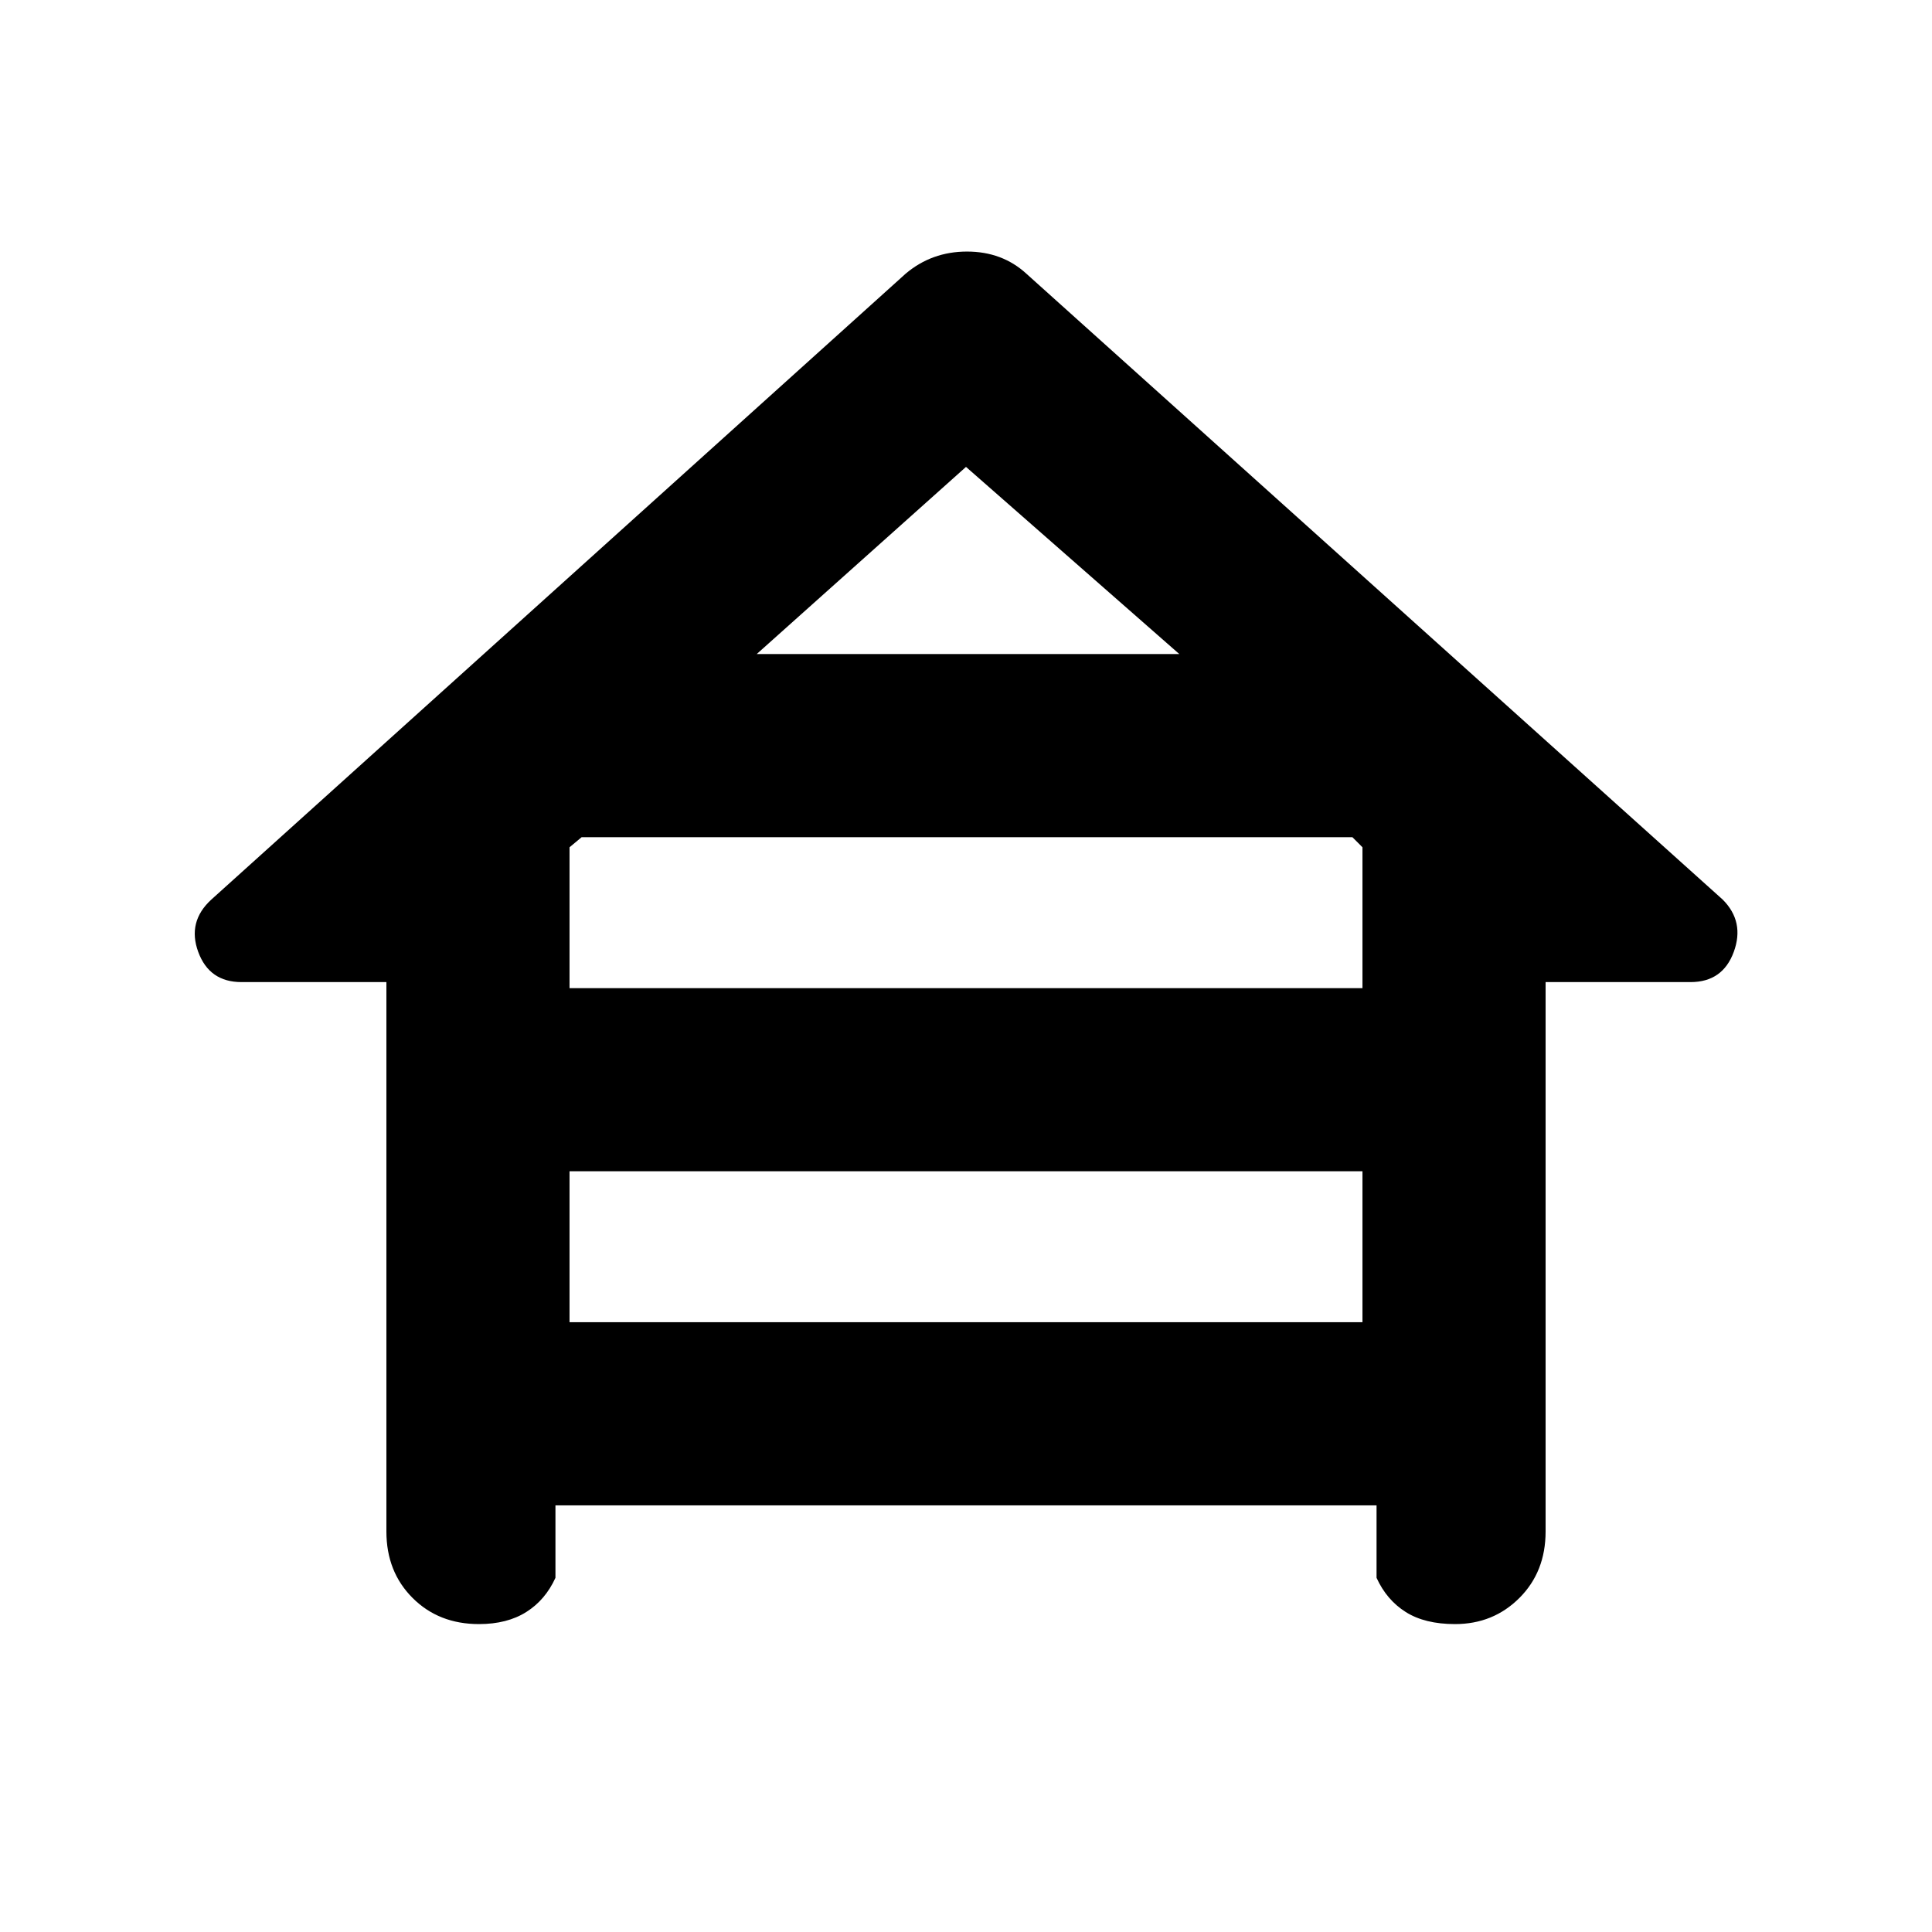<svg xmlns="http://www.w3.org/2000/svg" height="48" width="48"><path d="M11.9 40.35Q10.9 40.35 10.25 39.7Q9.6 39.05 9.6 38.05V24.4H6Q5.2 24.4 4.925 23.65Q4.65 22.9 5.25 22.35L22.5 6.8Q23.15 6.25 24.025 6.25Q24.9 6.25 25.5 6.8L42.8 22.35Q43.35 22.9 43.075 23.65Q42.8 24.4 42 24.4H38.4V38.05Q38.4 39.05 37.75 39.7Q37.1 40.35 36.15 40.35Q35.4 40.35 34.925 40.05Q34.45 39.75 34.2 39.2V37.4H13.8V39.2Q13.55 39.75 13.075 40.05Q12.6 40.35 11.9 40.35ZM18.8 16.25H29.3L24 11.6ZM14.15 24.55H33.85V21.05L33.6 20.8H14.45L14.15 21.05ZM14.15 32.85H33.85V29.1H14.15Z"/></svg>